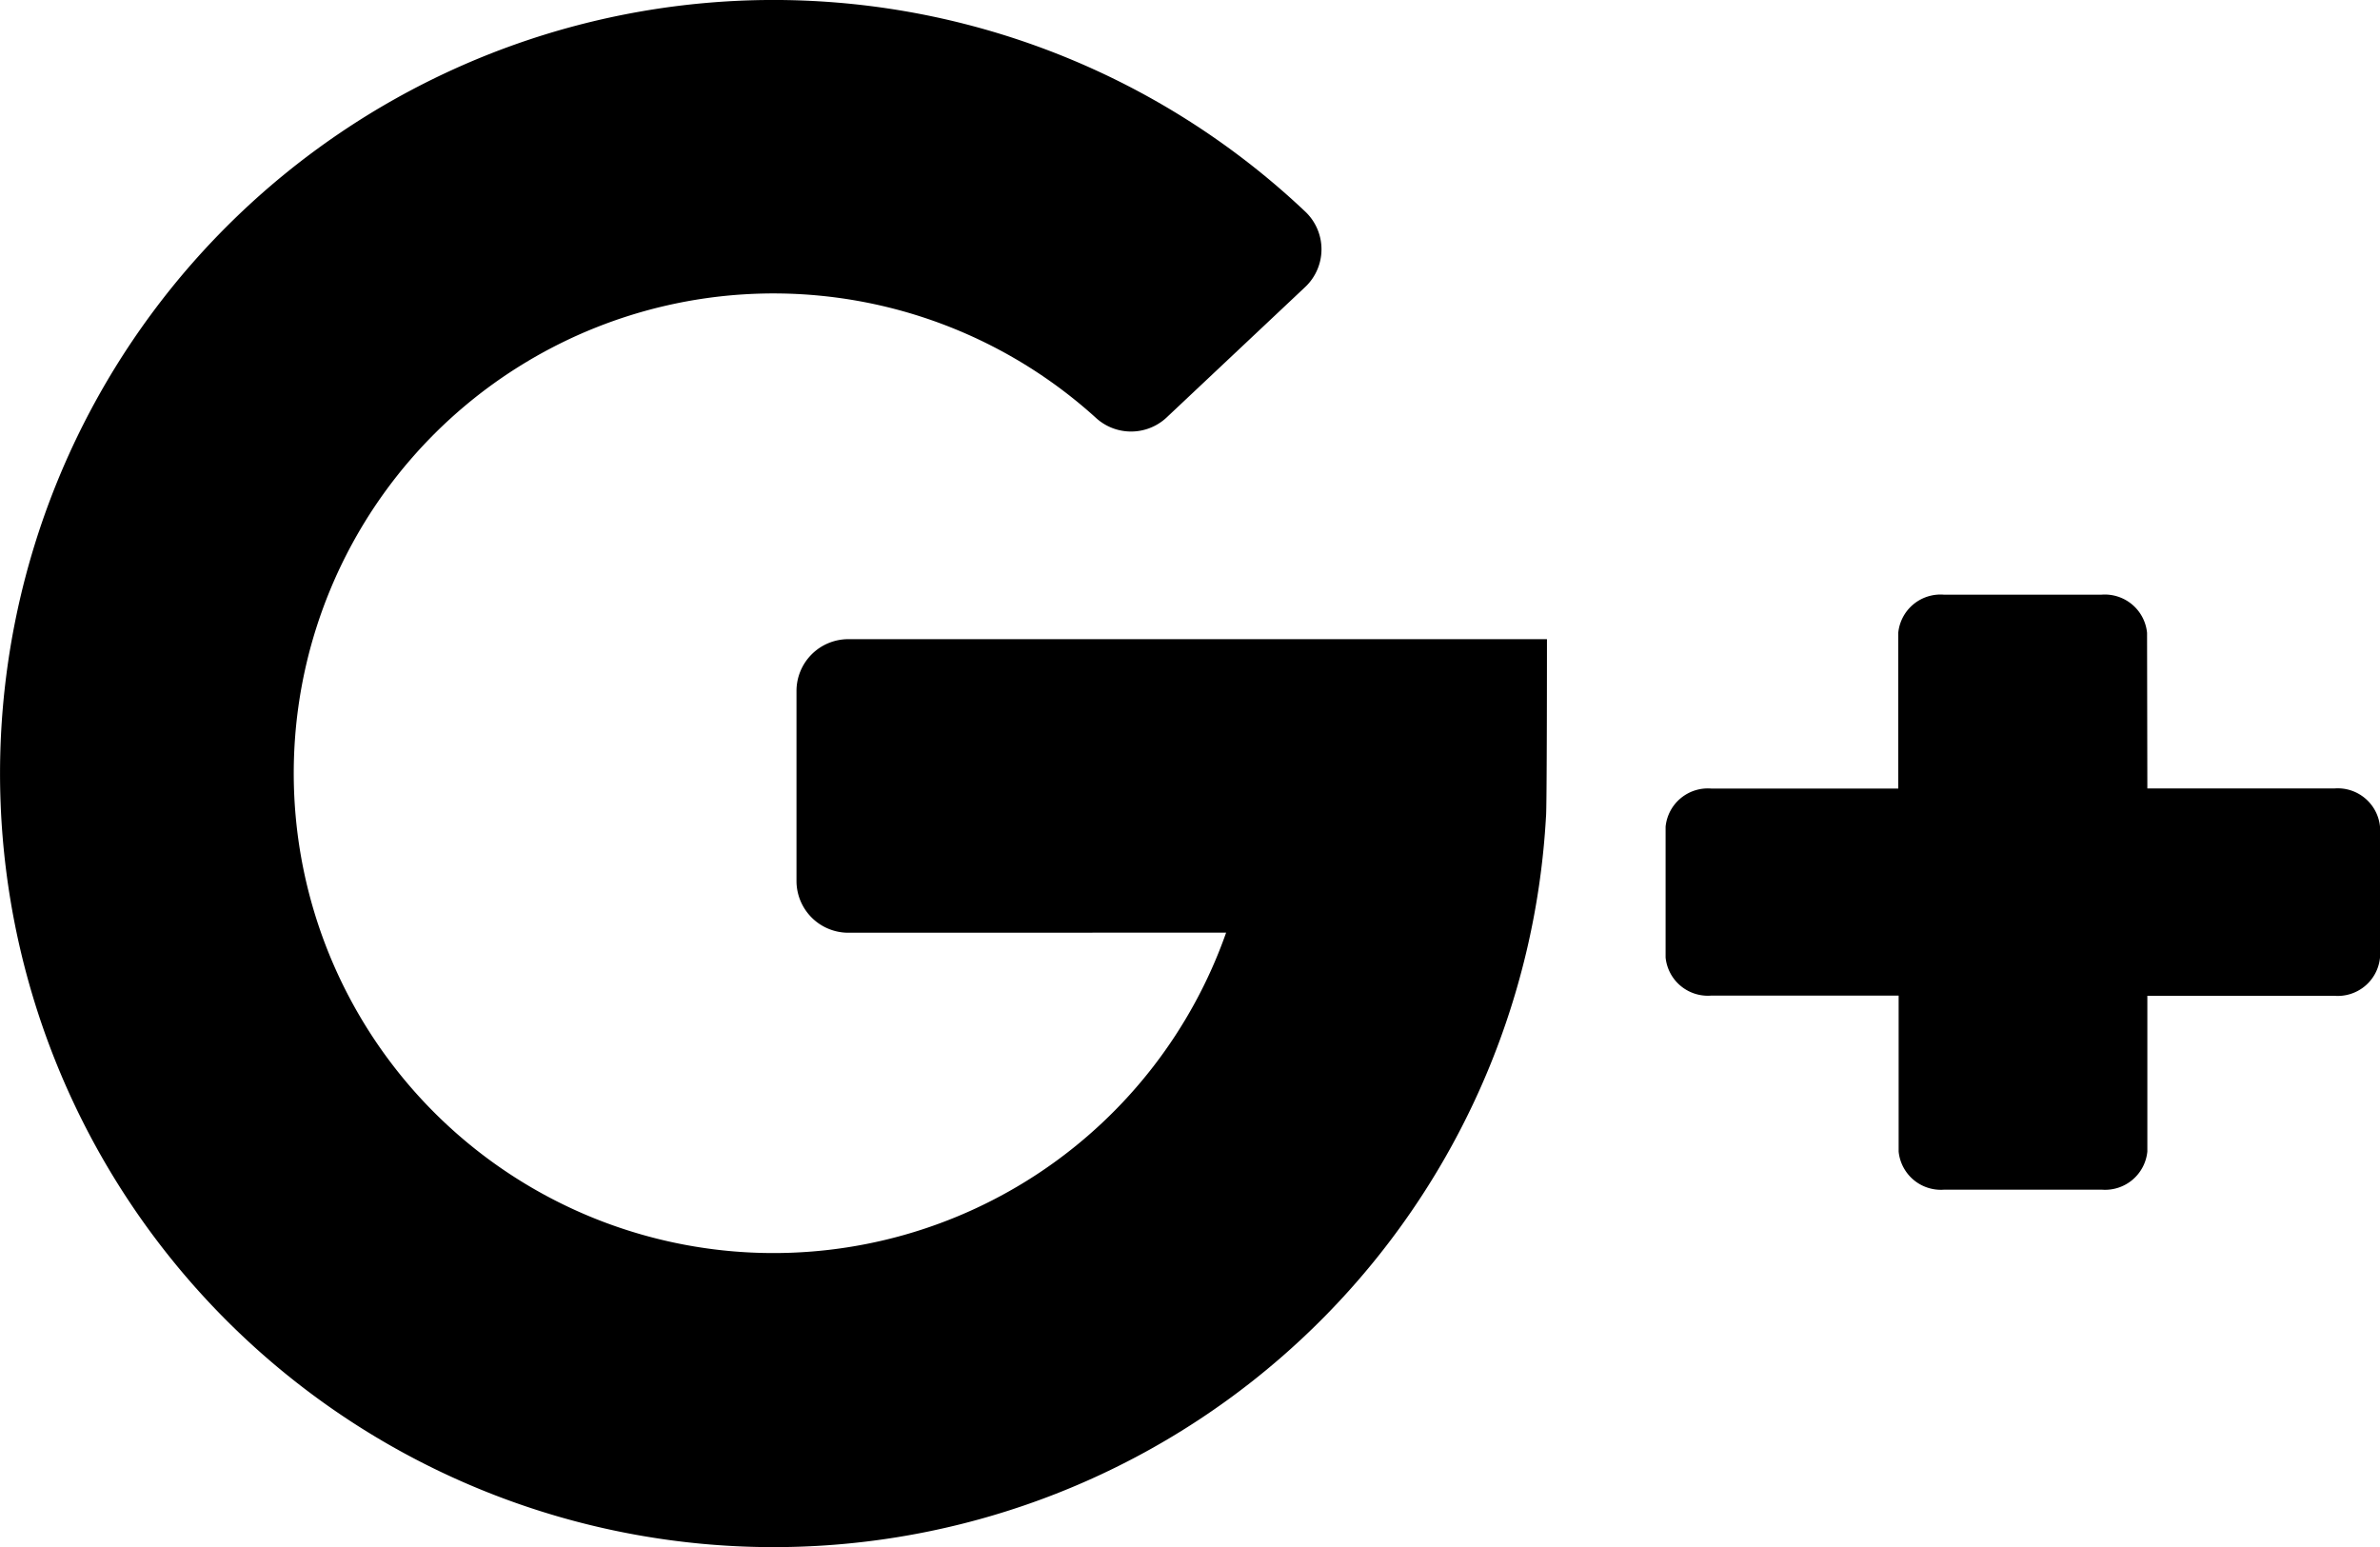 <svg xmlns="http://www.w3.org/2000/svg" width="24.613" height="16.001" viewBox="0 0 24.613 16.001"><path d="M9.775,34.65a.536.536,0,0,1-.536-.536V32.15a.536.536,0,0,1,.536-.536H17s0,1.783-.01,1.836a8,8,0,1,1-2.49-6.258.536.536,0,0,1,0,.78l-1.435,1.351a.538.538,0,0,1-.732,0,4.962,4.962,0,1,0,1.349,5.326Zm13.434-1.492h1.933a.439.439,0,0,1,.473.394v1.356a.439.439,0,0,1-.473.394H23.209v1.611a.439.439,0,0,1-.473.394H21.11a.439.439,0,0,1-.473-.394V35.3H18.7a.439.439,0,0,1-.473-.394V33.553a.439.439,0,0,1,.473-.394h1.933V31.548a.439.439,0,0,1,.473-.394h1.627a.439.439,0,0,1,.473.394Z" transform="translate(-1.002 -25.004)" fill-rule="evenodd"/></svg>